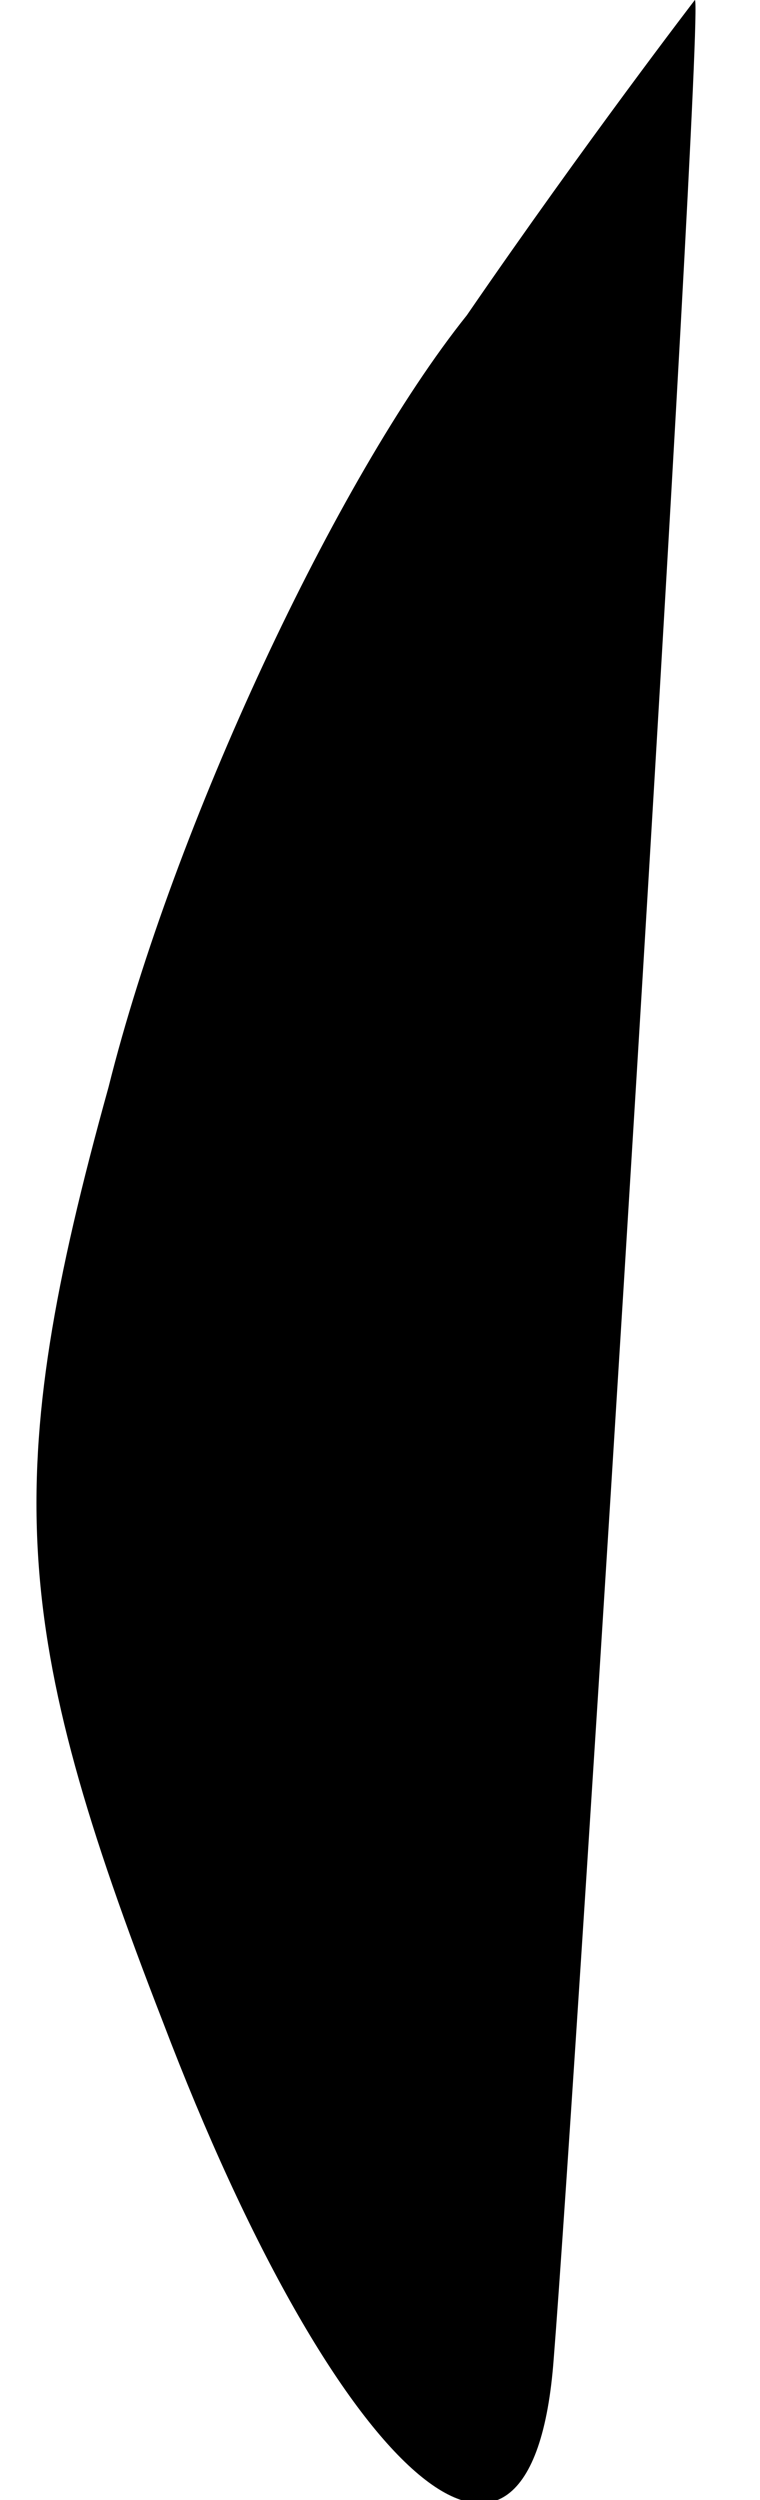 <?xml version="1.0" standalone="no"?>
<!DOCTYPE svg PUBLIC "-//W3C//DTD SVG 20010904//EN"
 "http://www.w3.org/TR/2001/REC-SVG-20010904/DTD/svg10.dtd">
<svg version="1.0" xmlns="http://www.w3.org/2000/svg"
 width="7pt" height="23pt" viewBox="0 0 7 23"
 preserveAspectRatio="xMidYMid meet">
<g transform="translate(0,23) scale(0.1,-0.1)"
fill="#000000" stroke="none">
<path fill="#000000" stroke="none" d="M43 201 c-12 -15 -27 -47 -33 -71 -10
-36 -9 -50 5 -86 16 -42 34 -58 36 -31 2 25 14 217 13 217 0 0 -10 -13 -21
-29z"/>
</g>
</svg>
